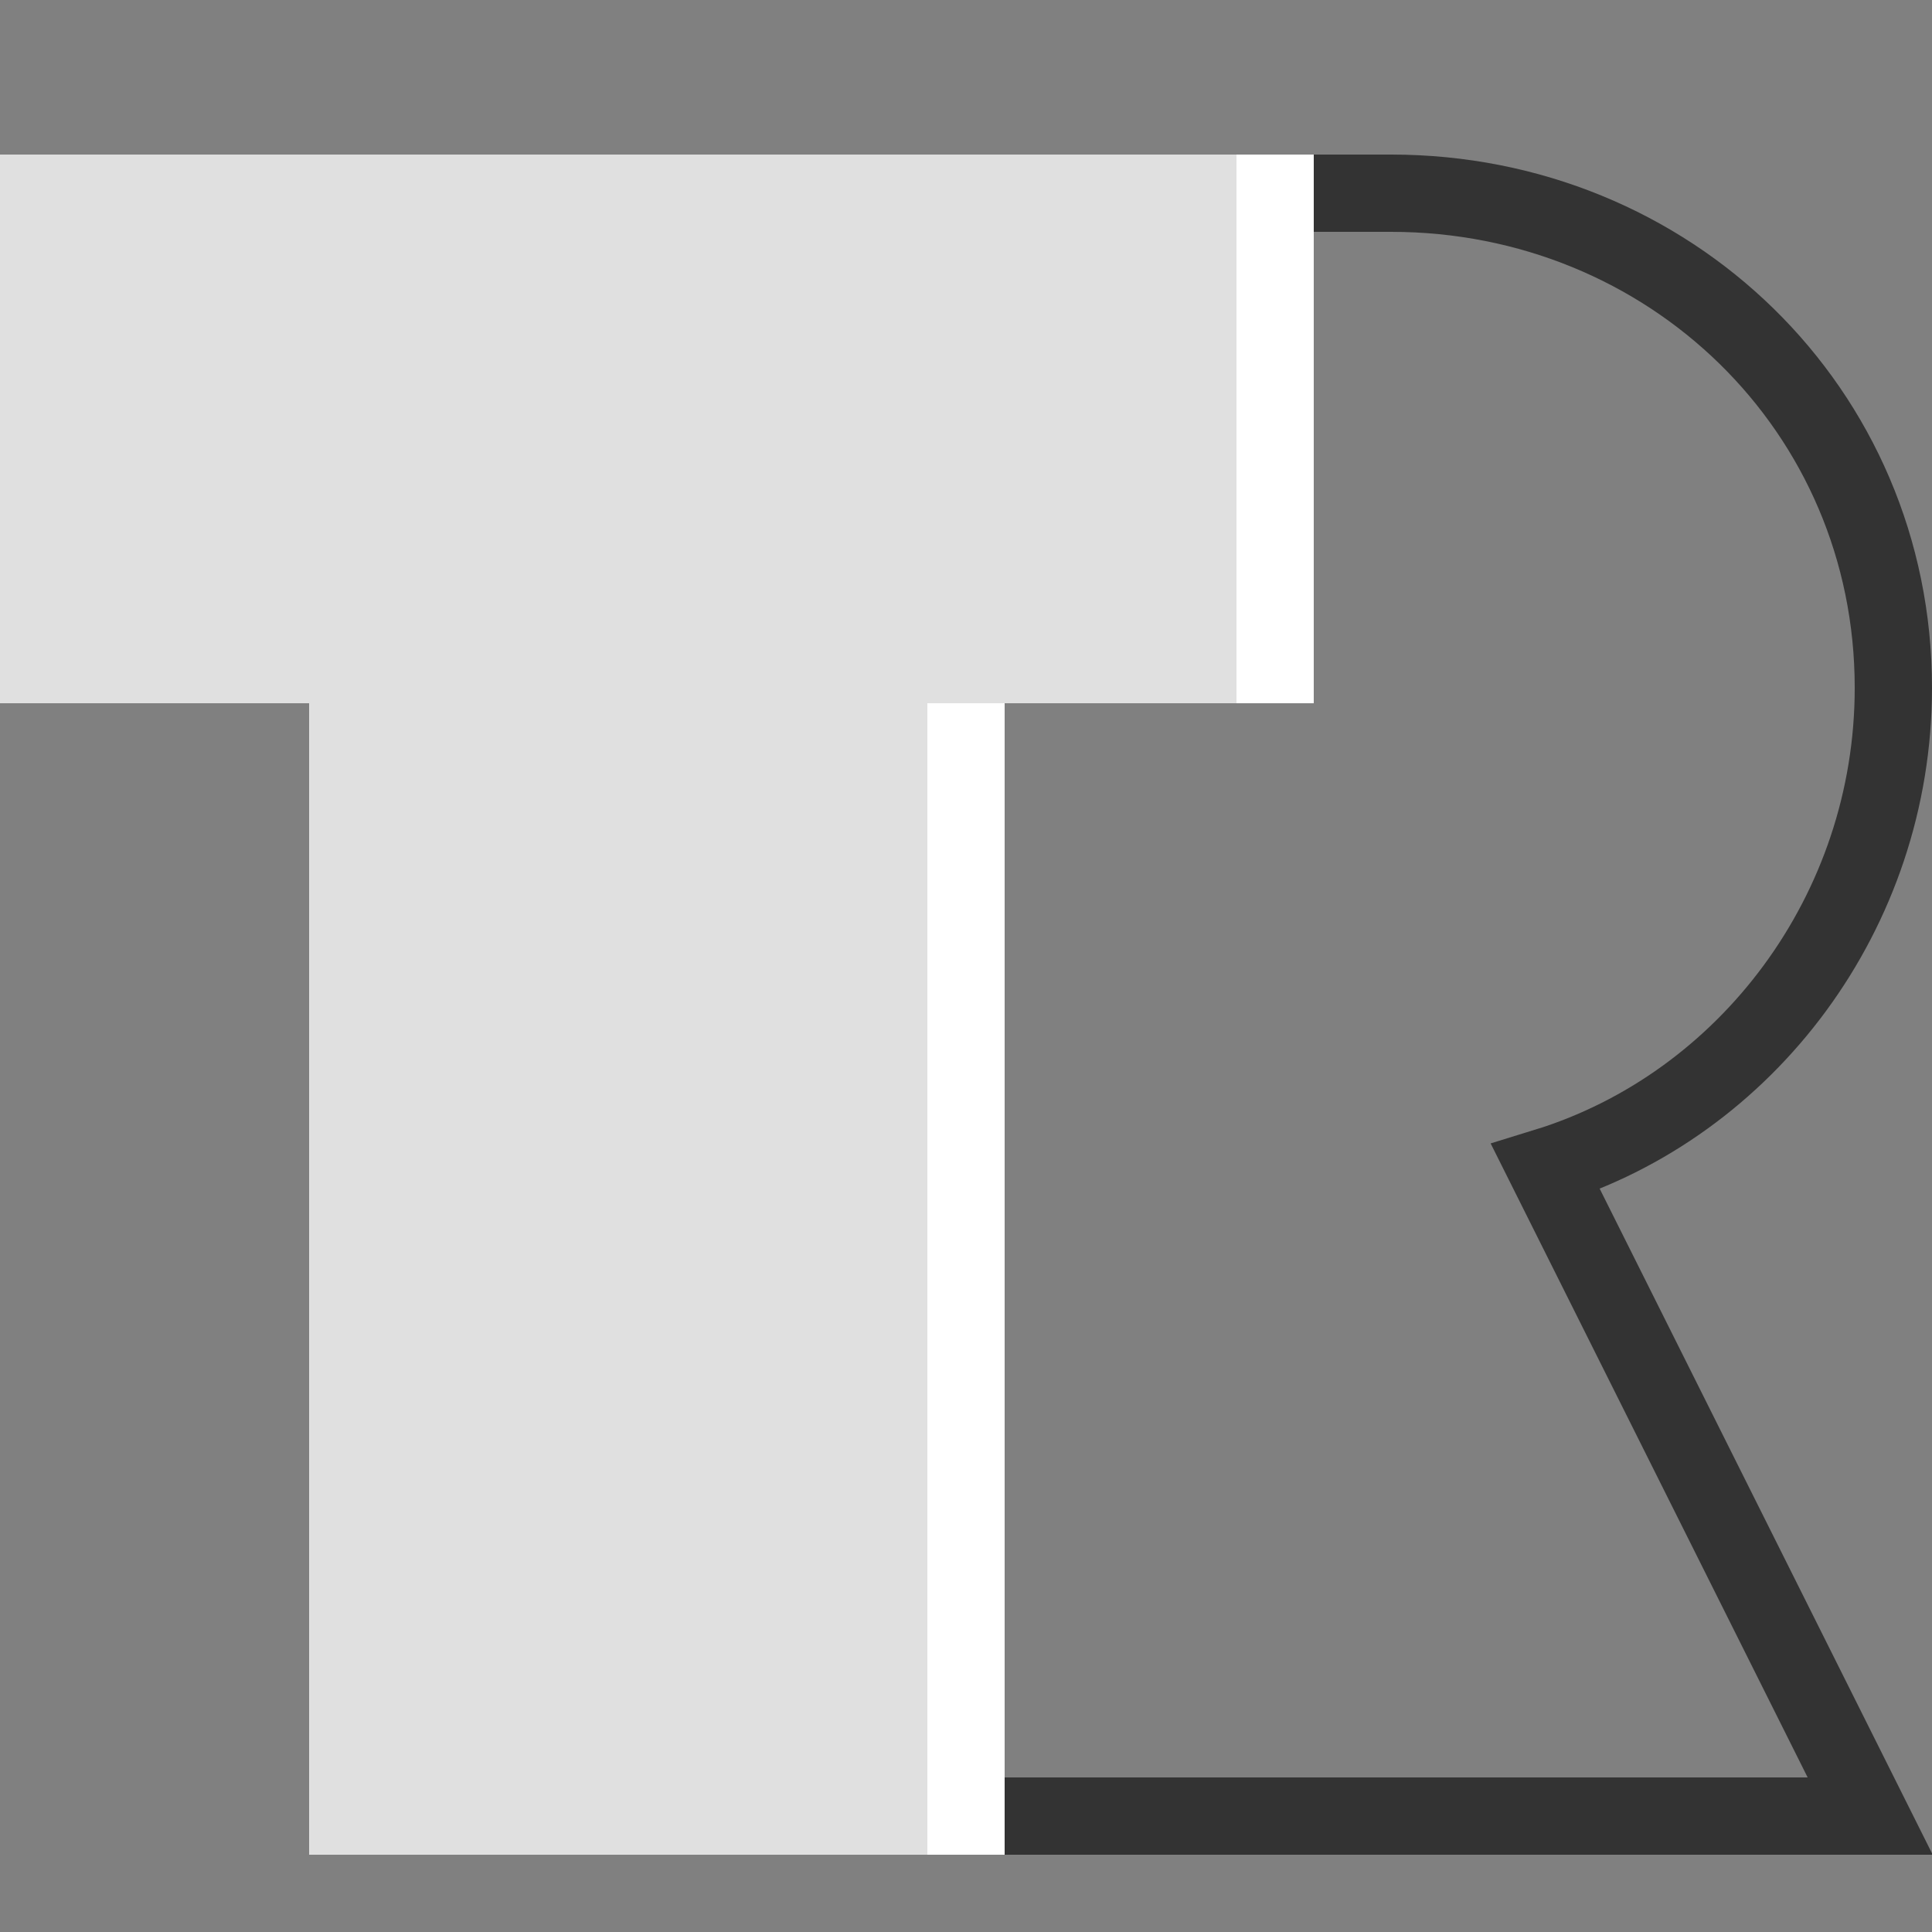 <?xml version="1.0" encoding="utf-8"?>
<!-- Generator: Adobe Illustrator 23.1.1, SVG Export Plug-In . SVG Version: 6.00 Build 0)  -->
<svg version="1.1" id="Layer_1" xmlns="http://www.w3.org/2000/svg" xmlns:xlink="http://www.w3.org/1999/xlink" x="0px" y="0px"
	 viewBox="0 0 25 25" style="enable-background:new 0 0 25 25;" xml:space="preserve">
<rect x="0" y="0" width="25" height="25" fill="#808080" stroke="none"/>
<style type="text/css">
	.st0{fill:none;stroke:#333333;}
	.st1{fill:#FFFFFF;}
	.st2{fill:#e0e0e0;}
</style>
<title>TR Logo Flat</title>
<desc>Created with Sketch.</desc>
<path id="R" class="st0" d="M24.5,8.9c0-3.6-2.9-6.4-6.5-6.4c-0.2,0-0.4,0-0.5,0v0h-7v21h1.4h5.6h6.7L20,15.1
	C22.6,14.3,24.5,11.8,24.5,8.9z"/>
<polygon id="T_OUTLINE" class="st1" points="17,2 13,2 5,2 1,2 1,9.1 5,9.1 5,24 13,24 13,9.1 17,9.1 "/>
<polygon id="T" class="st2" points="16,2 12,2 4,2 0,2 0,9.1 4,9.1 4,24 12,24 12,9.1 16,9.1 "/>
</svg>
